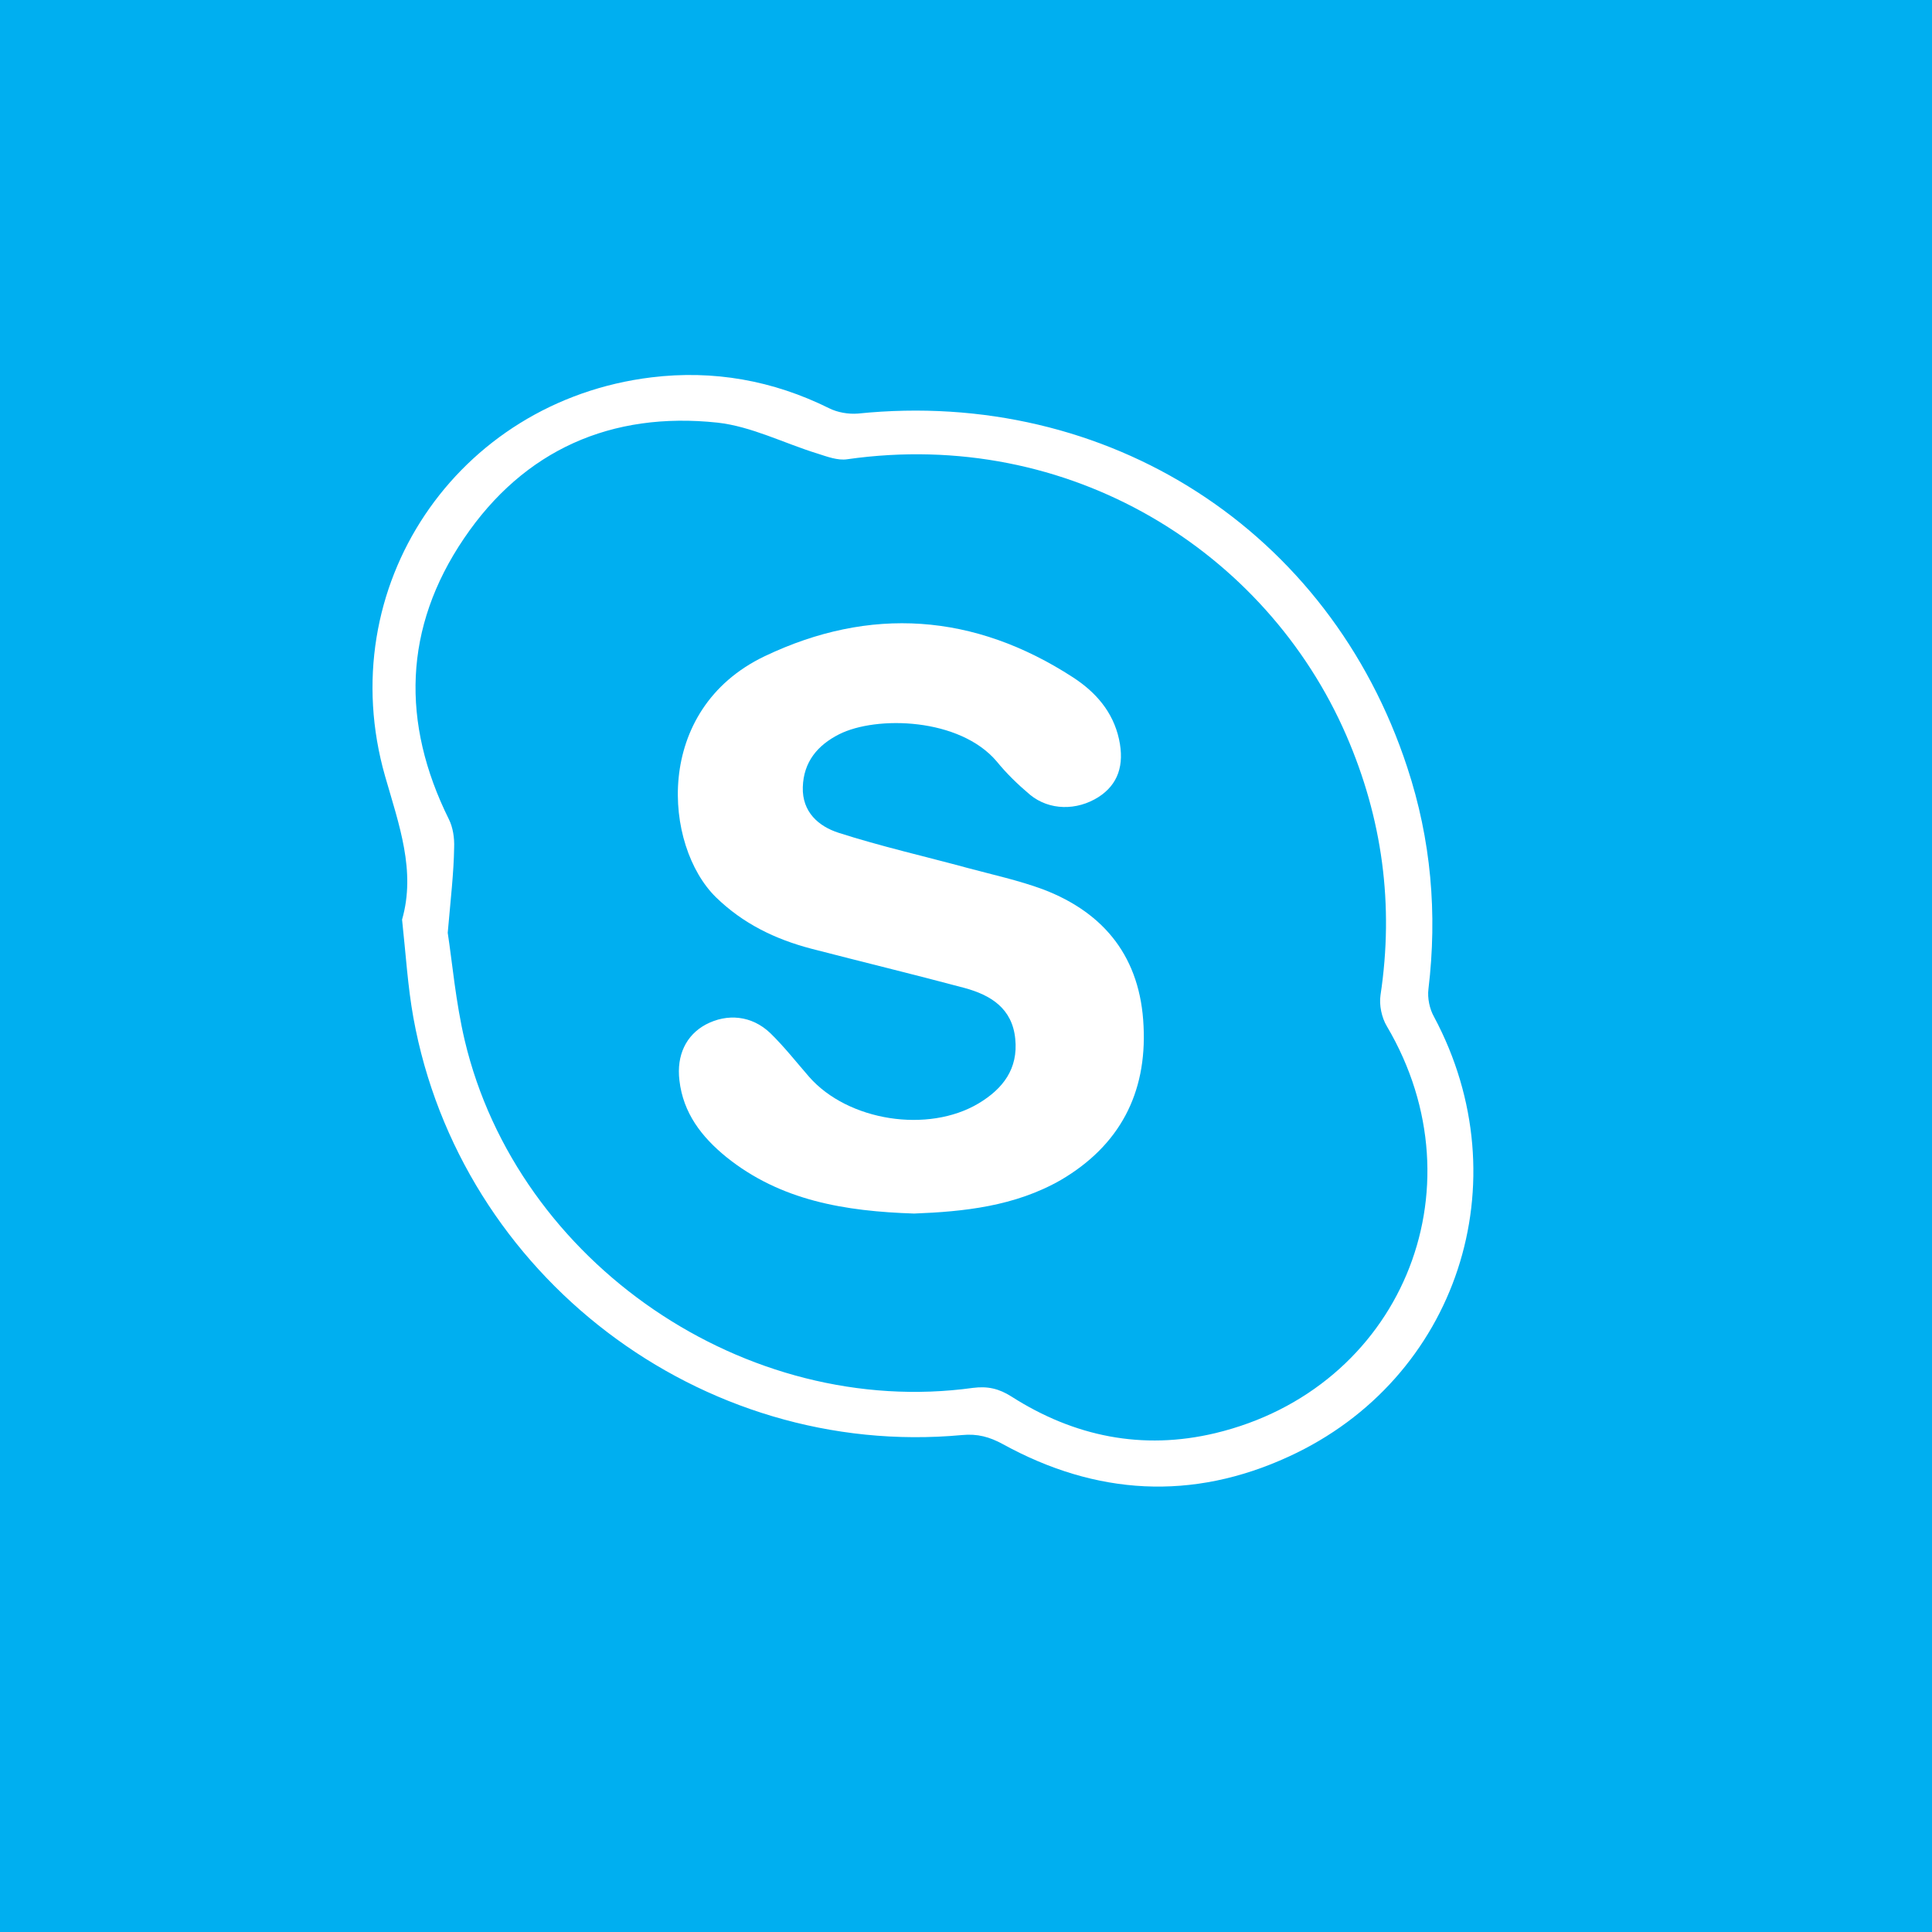 <?xml version="1.0" encoding="UTF-8" standalone="no"?>
<svg
   xmlns:dc="http://purl.org/dc/elements/1.1/"
   xmlns:cc="http://creativecommons.org/ns#"
   xmlns:rdf="http://www.w3.org/1999/02/22-rdf-syntax-ns#"
   xmlns:svg="http://www.w3.org/2000/svg"
   xmlns="http://www.w3.org/2000/svg"
   xmlns:sodipodi="http://sodipodi.sourceforge.net/DTD/sodipodi-0.dtd"
   xmlns:inkscape="http://www.inkscape.org/namespaces/inkscape"
   viewBox="0 0 512 512"
   version="1.1"
   id="svg6"
   sodipodi:docname="skype-square.svg"
   inkscape:version="0.92.3 (2405546, 2018-03-11)">
  <defs
     id="defs10" />
  <sodipodi:namedview
     pagecolor="#ffffff"
     bordercolor="#666666"
     borderopacity="1"
     objecttolerance="10"
     gridtolerance="10"
     guidetolerance="10"
     inkscape:pageopacity="0"
     inkscape:pageshadow="2"
     inkscape:window-width="1366"
     inkscape:window-height="743"
     id="namedview8"
     showgrid="false"
     inkscape:showpageshadow="false"
     inkscape:zoom="0.4609375"
     inkscape:cx="28.20339"
     inkscape:cy="256"
     inkscape:window-x="0"
     inkscape:window-y="0"
     inkscape:window-maximized="1"
     inkscape:current-layer="svg6" />
  <rect
     style="opacity:1;fill:#00aff0;fill-opacity:1;fill-rule:nonzero;stroke:none;stroke-width:1.6;stroke-miterlimit:4;stroke-dasharray:none;stroke-opacity:1"
     id="rect832"
     width="514.169"
     height="512"
     x="0"
     y="0" />
  <g
     id="g852"
     transform="translate(-7.348,-19.298)"
     style="fill:#ffffff">
    <path
       id="path848"
       d="m 113.9,263 c 3.7,-12.9 -0.8,-25.1 -4.5,-38 -14.3,-50 18.9,-99.4 70.6,-105.7 16.4,-2 32.2,0.8 47.1,8.2 2.2,1.1 5.1,1.6 7.6,1.4 66.2,-6.8 125,30.9 145.6,93.8 6.3,19.1 8,38.7 5.6,58.7 -0.3,2.4 0.3,5.3 1.5,7.4 23.3,43.6 6.2,96 -38.5,116.5 -25.6,11.8 -51.1,10.3 -75.8,-3.3 -3.5,-1.9 -6.7,-2.8 -10.8,-2.4 -69.2,6.4 -133,-42.2 -145.4,-110.6 -1.5,-8.3 -2,-16.8 -3,-26 z m 12.1,3.5 c 1.2,7.8 2.1,18.3 4.5,28.5 14,59.1 74.6,100.4 134.7,92.1 3.9,-0.5 6.9,0.2 10.2,2.3 16.6,10.6 34.7,14.3 54,9.7 48.9,-11.7 71.1,-64.4 45.5,-107.8 -1.4,-2.3 -2.1,-5.7 -1.7,-8.3 3.6,-23.9 0.5,-46.8 -9.1,-68.9 -21.2,-48.7 -73.2,-81.5 -132.2,-73.1 -2.5,0.4 -5.4,-0.7 -7.9,-1.5 -8.8,-2.7 -17.5,-7.2 -26.5,-8.2 -28.1,-3 -51.3,7.2 -67.2,30.7 -16,23.6 -16.7,48.8 -4,74.4 1.1,2.2 1.5,5 1.4,7.5 -0.1,6.7 -0.9,13.4 -1.7,22.6 z"
       inkscape:connector-curvature="0"
       style="fill:#ffffff" />
    <path
       id="path850"
       d="m 249.6,340.9 c -18.3,-0.6 -35.4,-3.4 -49.8,-15 -6.5,-5.3 -11.4,-11.6 -12.4,-20.3 -0.8,-6.7 1.8,-12 7,-14.8 5.7,-3 12.2,-2.4 17.1,2.3 3.7,3.6 6.9,7.7 10.3,11.6 10.3,11.7 31.5,15 44.9,7 6.5,-3.9 10.5,-9.2 9.7,-17.1 -0.8,-8.1 -6.5,-11.6 -13.5,-13.5 -13.5,-3.6 -27.1,-6.9 -40.6,-10.4 -9.5,-2.5 -18,-6.6 -25.2,-13.6 -13.9,-13.6 -16.8,-49.7 12.9,-63.9 27.9,-13.3 55.5,-11.4 81.7,5.6 6,3.9 10.6,9.1 12.2,16.4 1.5,6.9 -0.3,12 -5.4,15.3 -5.8,3.7 -13.1,3.6 -18.2,-0.6 -3.2,-2.7 -6.2,-5.6 -8.8,-8.8 -9.8,-11.6 -31.9,-12.2 -41.8,-7.2 -5.7,2.9 -9.4,7.3 -9.6,14 -0.2,6.6 4.2,10.4 9.5,12.1 11.2,3.6 22.7,6.2 34.1,9.3 6.7,1.8 13.6,3.3 20.1,5.7 16.5,6.3 25.8,18.3 26.6,36.2 0.9,17.9 -6.4,31.7 -21.9,40.8 -12.2,7 -25.8,8.4 -38.9,8.9 z"
       inkscape:connector-curvature="0"
       style="fill:#ffffff" />
  </g>
</svg>
